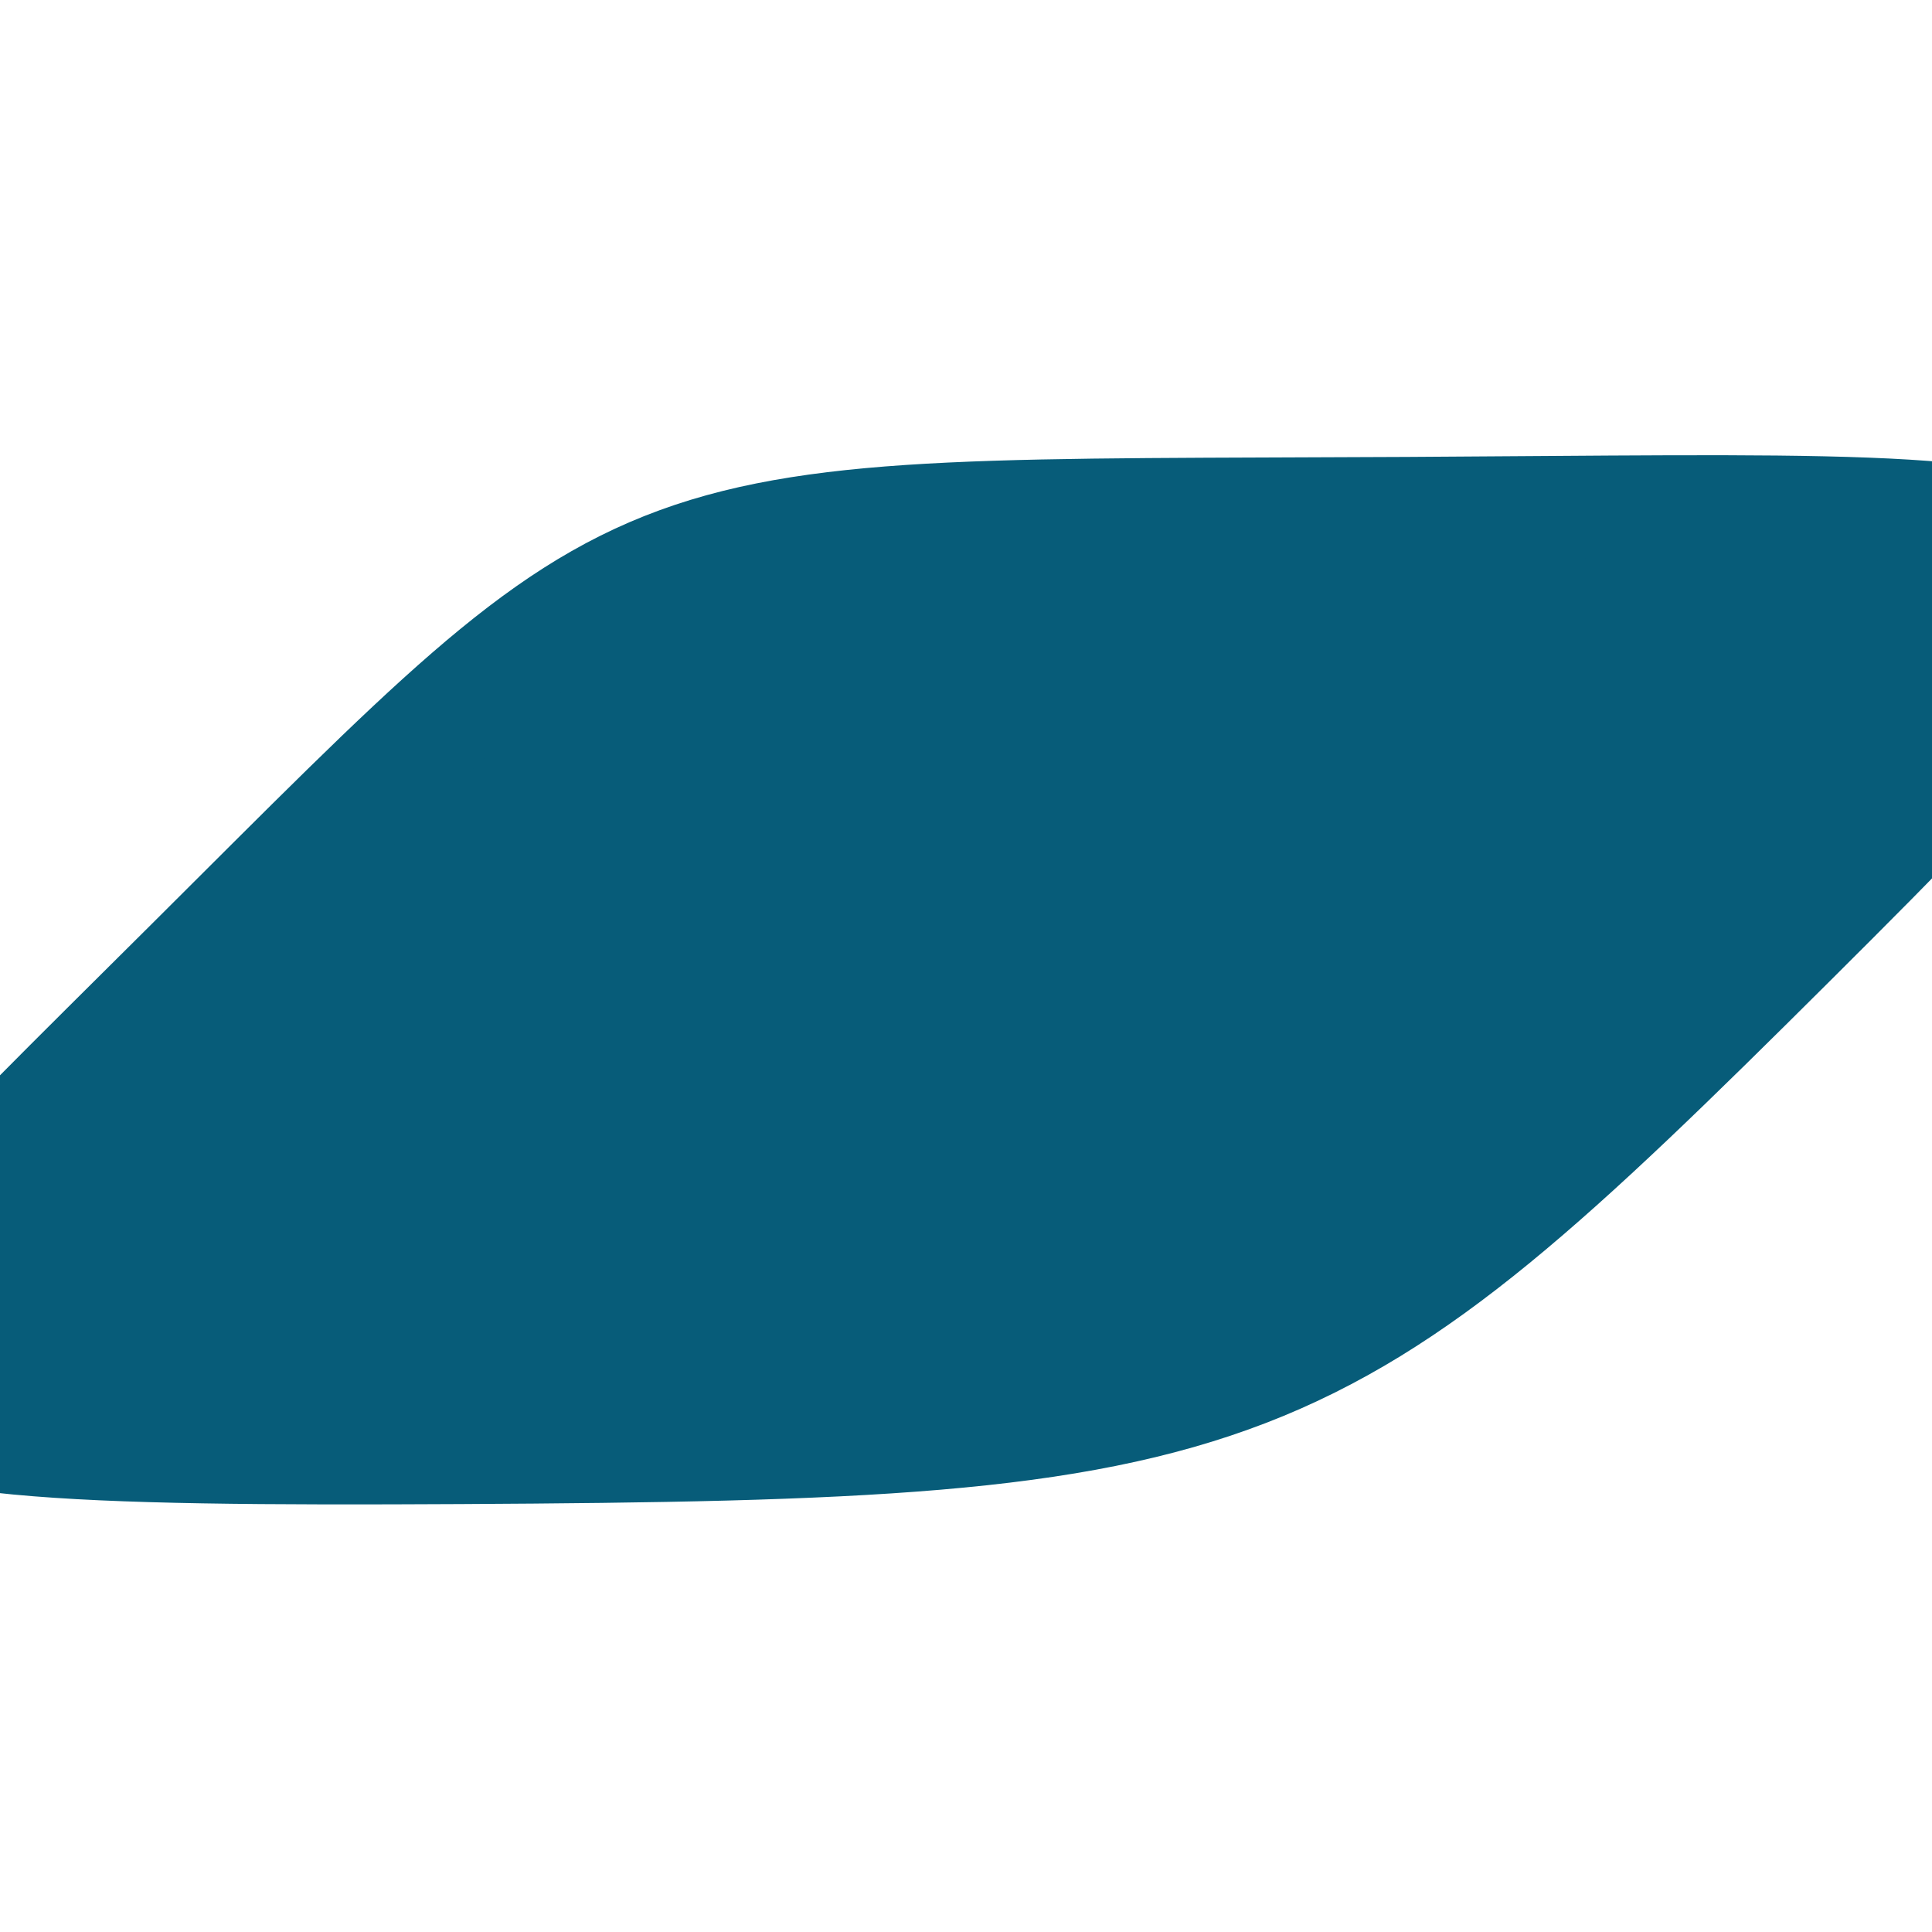 <svg xmlns="http://www.w3.org/2000/svg" version="1.1" xmlns:xlink="http://www.w3.org/1999/xlink" xmlns:svgjs="http://svgjs.dev/svgjs" viewBox="0 0 600 600" opacity="1"><path d="M66.213,352.72C-124.817,262.108,-106.381,264.069,98.379,173.849C303.138,83.63,284.702,81.668,475.732,172.28C666.763,262.892,685.199,264.854,480.439,355.073C275.68,445.293,257.244,443.332,66.213,352.72C-124.817,262.108,-106.381,264.069,98.379,173.849" fill="#075c79" fill-opacity="1" stroke-width="35" stroke="#075c79" transform="matrix(-0.993,0.373,0.468,0.832,453.749,-23.479)"></path><defs><linearGradient id="SvgjsLinearGradient1000"><stop stop-color="hsl(340, 45%, 50%)" offset="0"></stop><stop stop-color="hsl(340, 45%, 80%)" offset="1"></stop></linearGradient><radialGradient id="SvgjsRadialGradient1001"><stop stop-color="hsl(340, 45%, 50%)" offset="0"></stop><stop stop-color="hsl(340, 45%, 80%)" offset="1"></stop></radialGradient></defs></svg>
